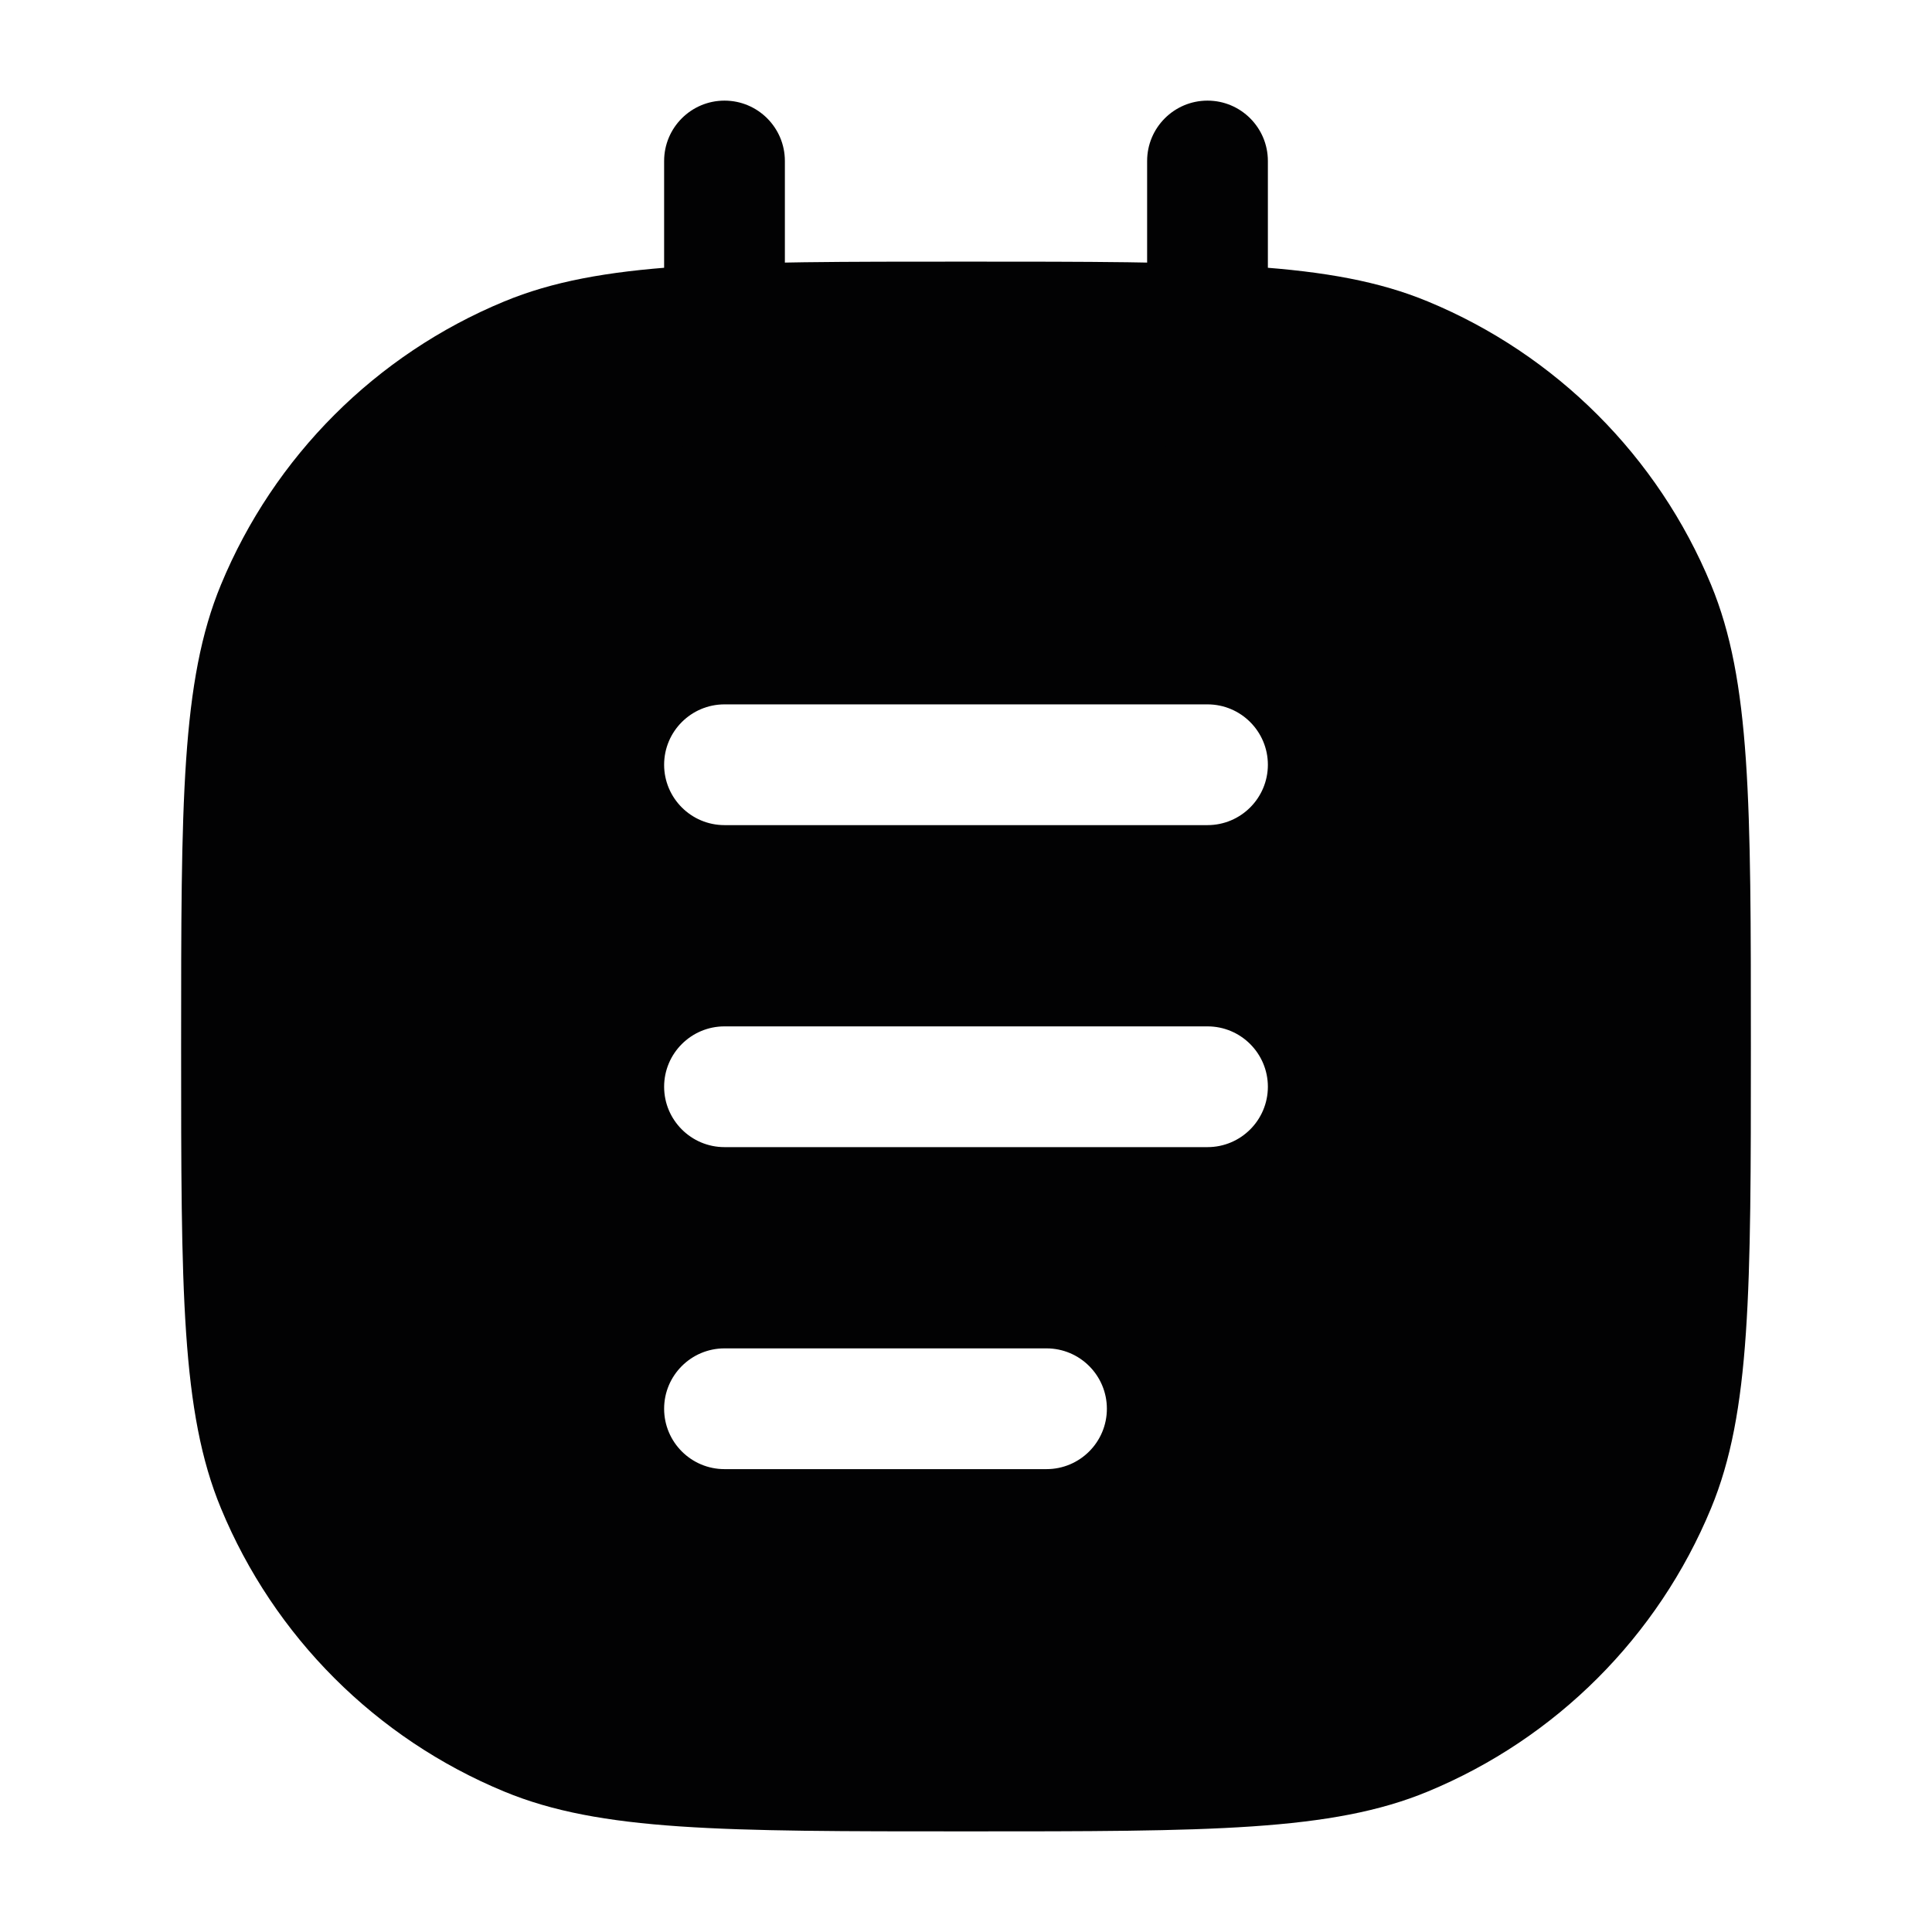 <svg width="24" height="24" viewBox="0 0 24 24" fill="none" xmlns="http://www.w3.org/2000/svg">
<path fill-rule="evenodd" clip-rule="evenodd" d="M2.745 7.263C2.25 8.457 2.25 9.971 2.25 13C2.25 16.029 2.25 17.543 2.745 18.737C3.404 20.33 4.67 21.596 6.263 22.255C7.457 22.75 8.971 22.75 12 22.75C15.029 22.75 16.543 22.75 17.737 22.255C19.33 21.596 20.596 20.33 21.255 18.737C21.75 17.543 21.75 16.029 21.75 13C21.75 9.971 21.75 8.457 21.255 7.263C20.596 5.67 19.33 4.404 17.737 3.745C16.543 3.25 15.029 3.25 12 3.25C8.971 3.25 7.457 3.25 6.263 3.745C4.67 4.404 3.404 5.67 2.745 7.263ZM9 12.75C8.586 12.75 8.25 13.086 8.25 13.5C8.25 13.914 8.586 14.25 9 14.25H15C15.414 14.25 15.75 13.914 15.75 13.5C15.75 13.086 15.414 12.75 15 12.75H9ZM8.25 9.5C8.25 9.086 8.586 8.75 9 8.75H15C15.414 8.75 15.75 9.086 15.75 9.5C15.75 9.914 15.414 10.25 15 10.25H9C8.586 10.25 8.25 9.914 8.25 9.5ZM9 16.75C8.586 16.75 8.25 17.086 8.25 17.5C8.25 17.914 8.586 18.25 9 18.25H13C13.414 18.25 13.75 17.914 13.75 17.5C13.75 17.086 13.414 16.75 13 16.75H9Z" fill="#020203"/>
<path fill-rule="evenodd" clip-rule="evenodd" d="M9 1.25C9.414 1.25 9.75 1.586 9.75 2V5C9.75 5.414 9.414 5.75 9 5.75C8.586 5.75 8.25 5.414 8.25 5V2C8.25 1.586 8.586 1.25 9 1.25Z" fill="#020203"/>
<path fill-rule="evenodd" clip-rule="evenodd" d="M15 1.25C15.414 1.25 15.75 1.586 15.75 2V5C15.75 5.414 15.414 5.75 15 5.75C14.586 5.75 14.25 5.414 14.25 5V2C14.25 1.586 14.586 1.25 15 1.25Z" fill="#020203"/>
</svg>
